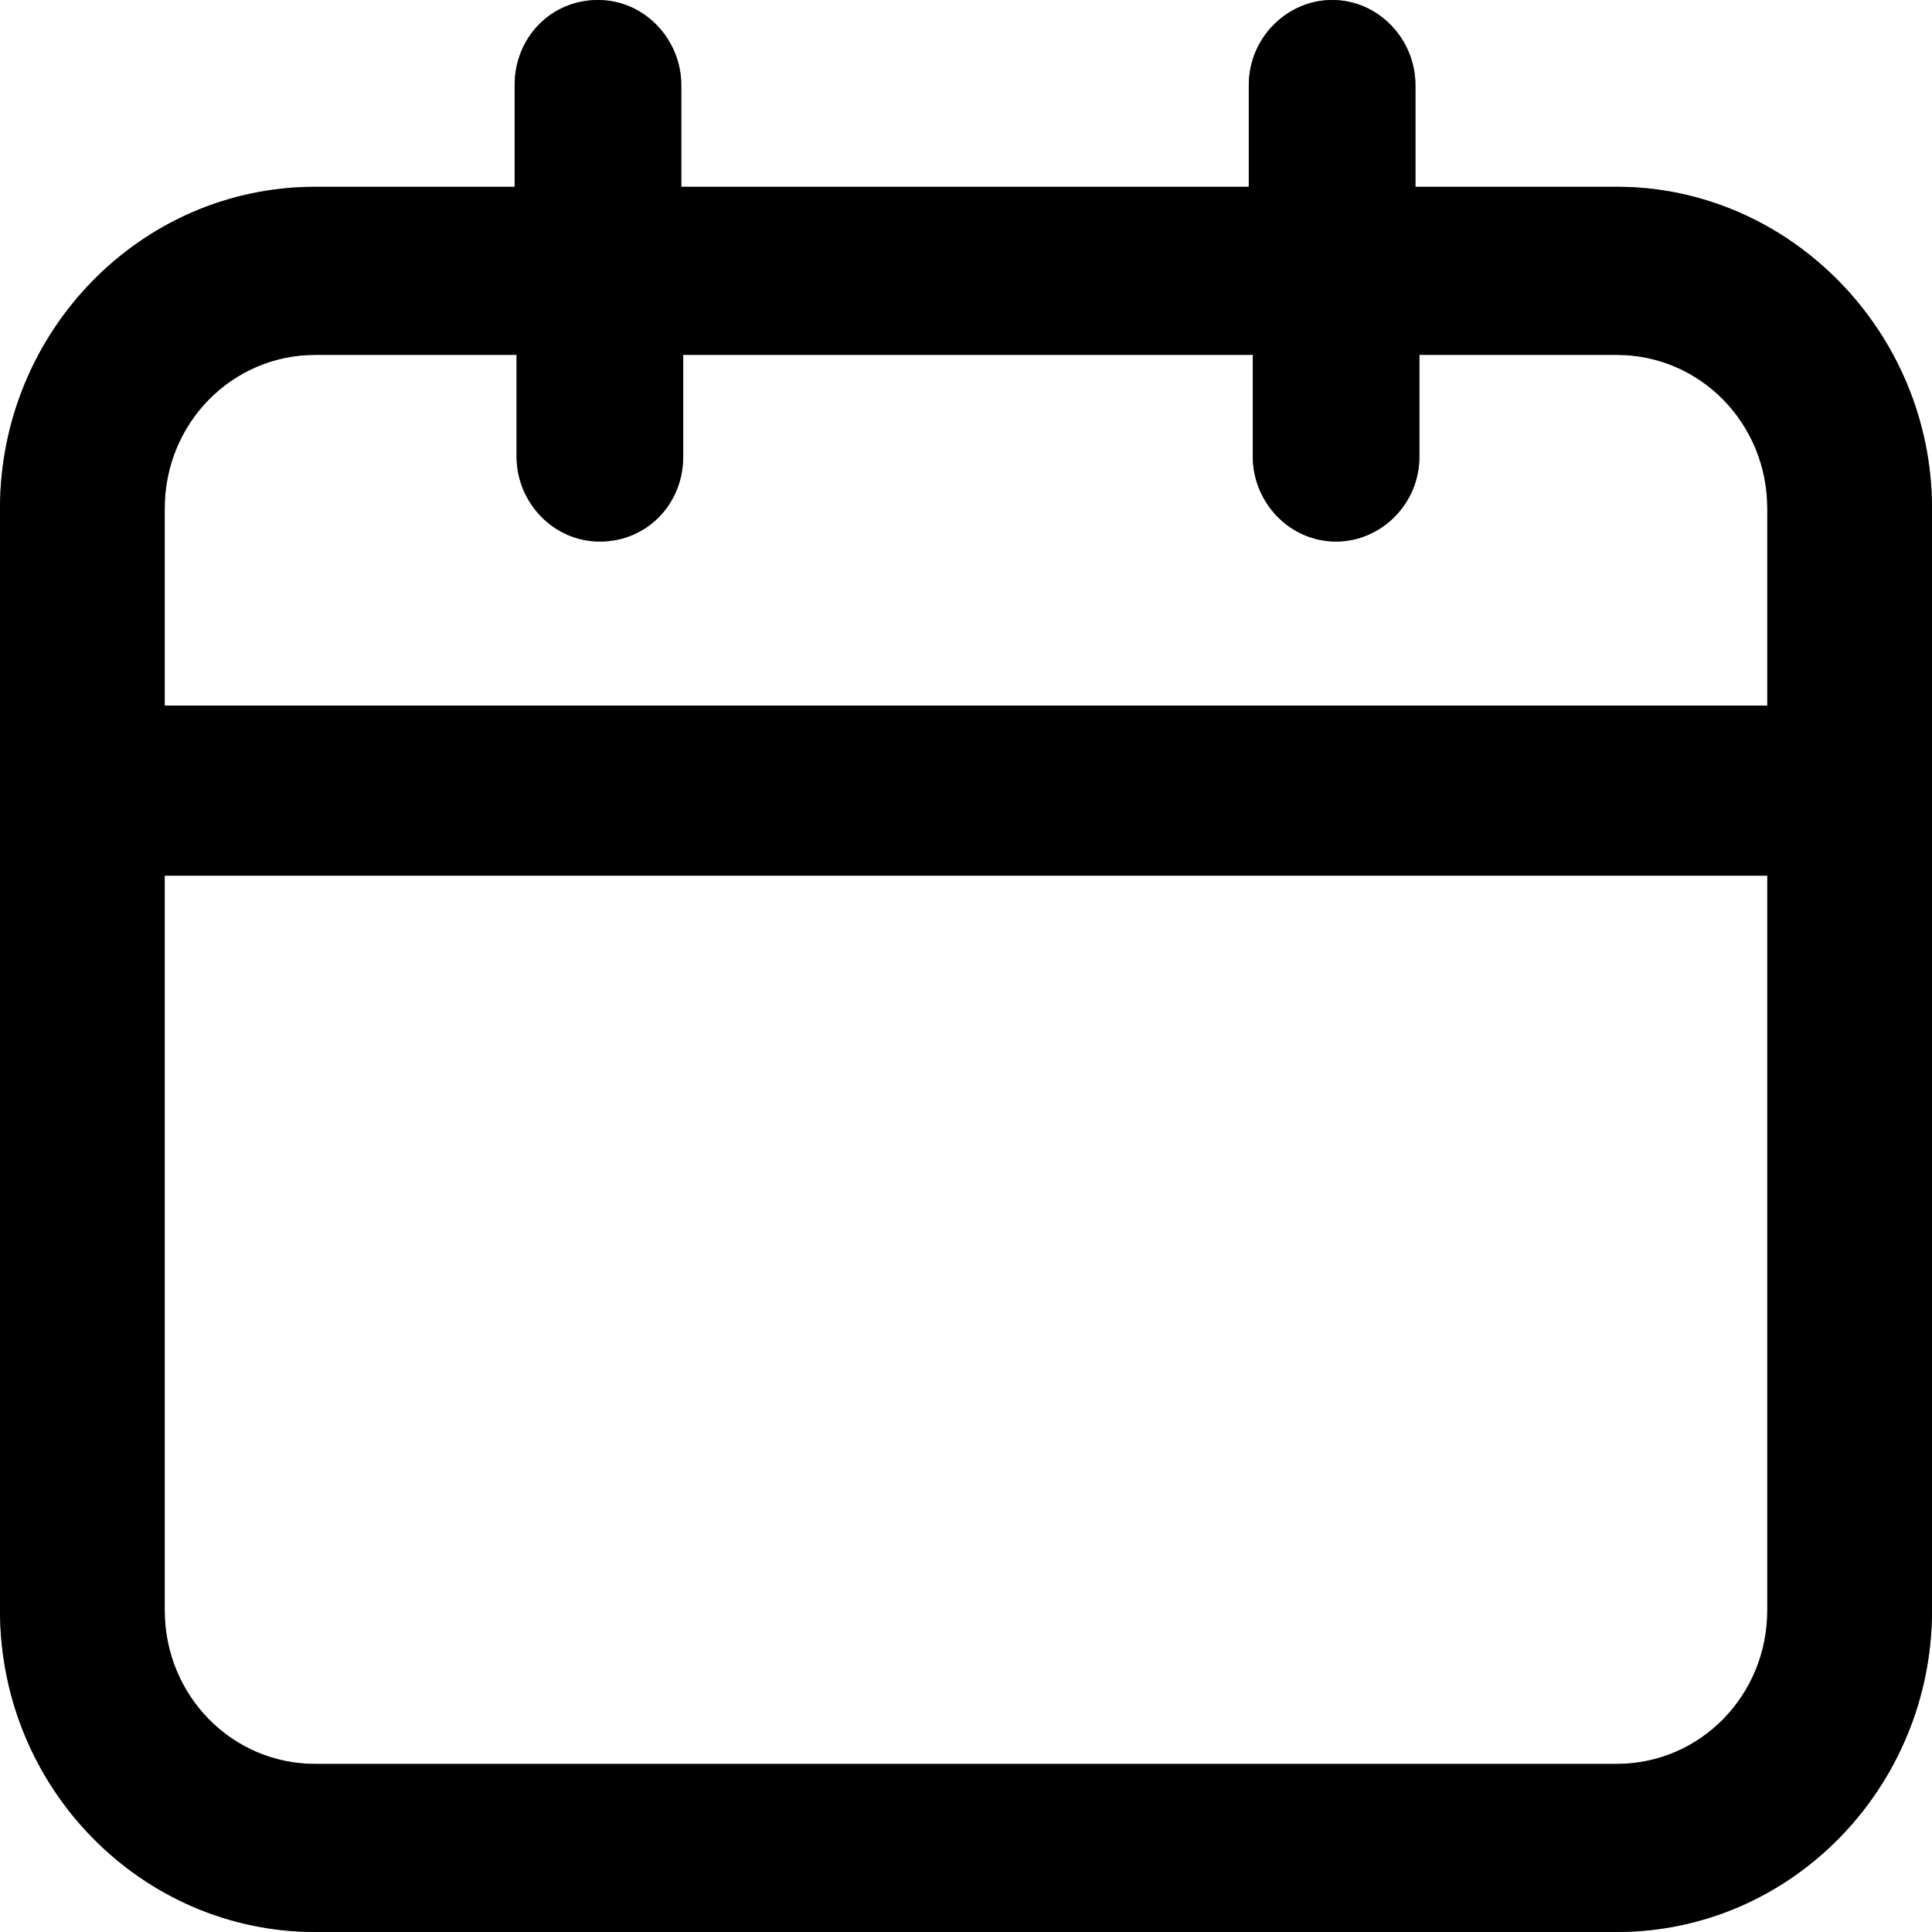 <svg xmlns="http://www.w3.org/2000/svg" xmlns:xlink="http://www.w3.org/1999/xlink" width="16" height="16" viewBox="0 0 16 16">
    <defs>
        <path id="qzzved27ua" d="M920.39 79.547h-1.668v-.842c0-.378-.303-.705-.69-.705-.37 0-.69.31-.69.705v.842h-4.7v-.842c0-.378-.303-.705-.69-.705-.388 0-.69.31-.69.705v.842h-1.651c-1.449 0-2.611 1.203-2.611 2.664v9.125c0 1.478 1.179 2.664 2.61 2.664h10.78c1.448 0 2.61-1.203 2.61-2.664v-9.125c0-1.461-1.179-2.664-2.61-2.664zm-10.78 1.392h1.668v.842c0 .378.303.704.69.704.388 0 .69-.309.69-.704v-.842h4.717v.842c0 .378.303.704.69.704.37 0 .69-.309.69-.704v-.842h1.634c.691 0 1.247.567 1.247 1.272v1.632h-13.272v-1.632c0-.705.556-1.272 1.247-1.272zm10.78 11.669h-10.78c-.69 0-1.246-.567-1.246-1.272v-6.084h13.272v6.084c0 .705-.556 1.272-1.247 1.272z"/>
    </defs>
    <g fill="none" fill-rule="evenodd">
        <g fill-rule="nonzero">
            <g transform="translate(-907 -78)">
                <use fill="#747474" xlink:href="#qzzved27ua"/>
                <use fill="#000" xlink:href="#qzzved27ua"/>
            </g>
        </g>
    </g>
</svg>
